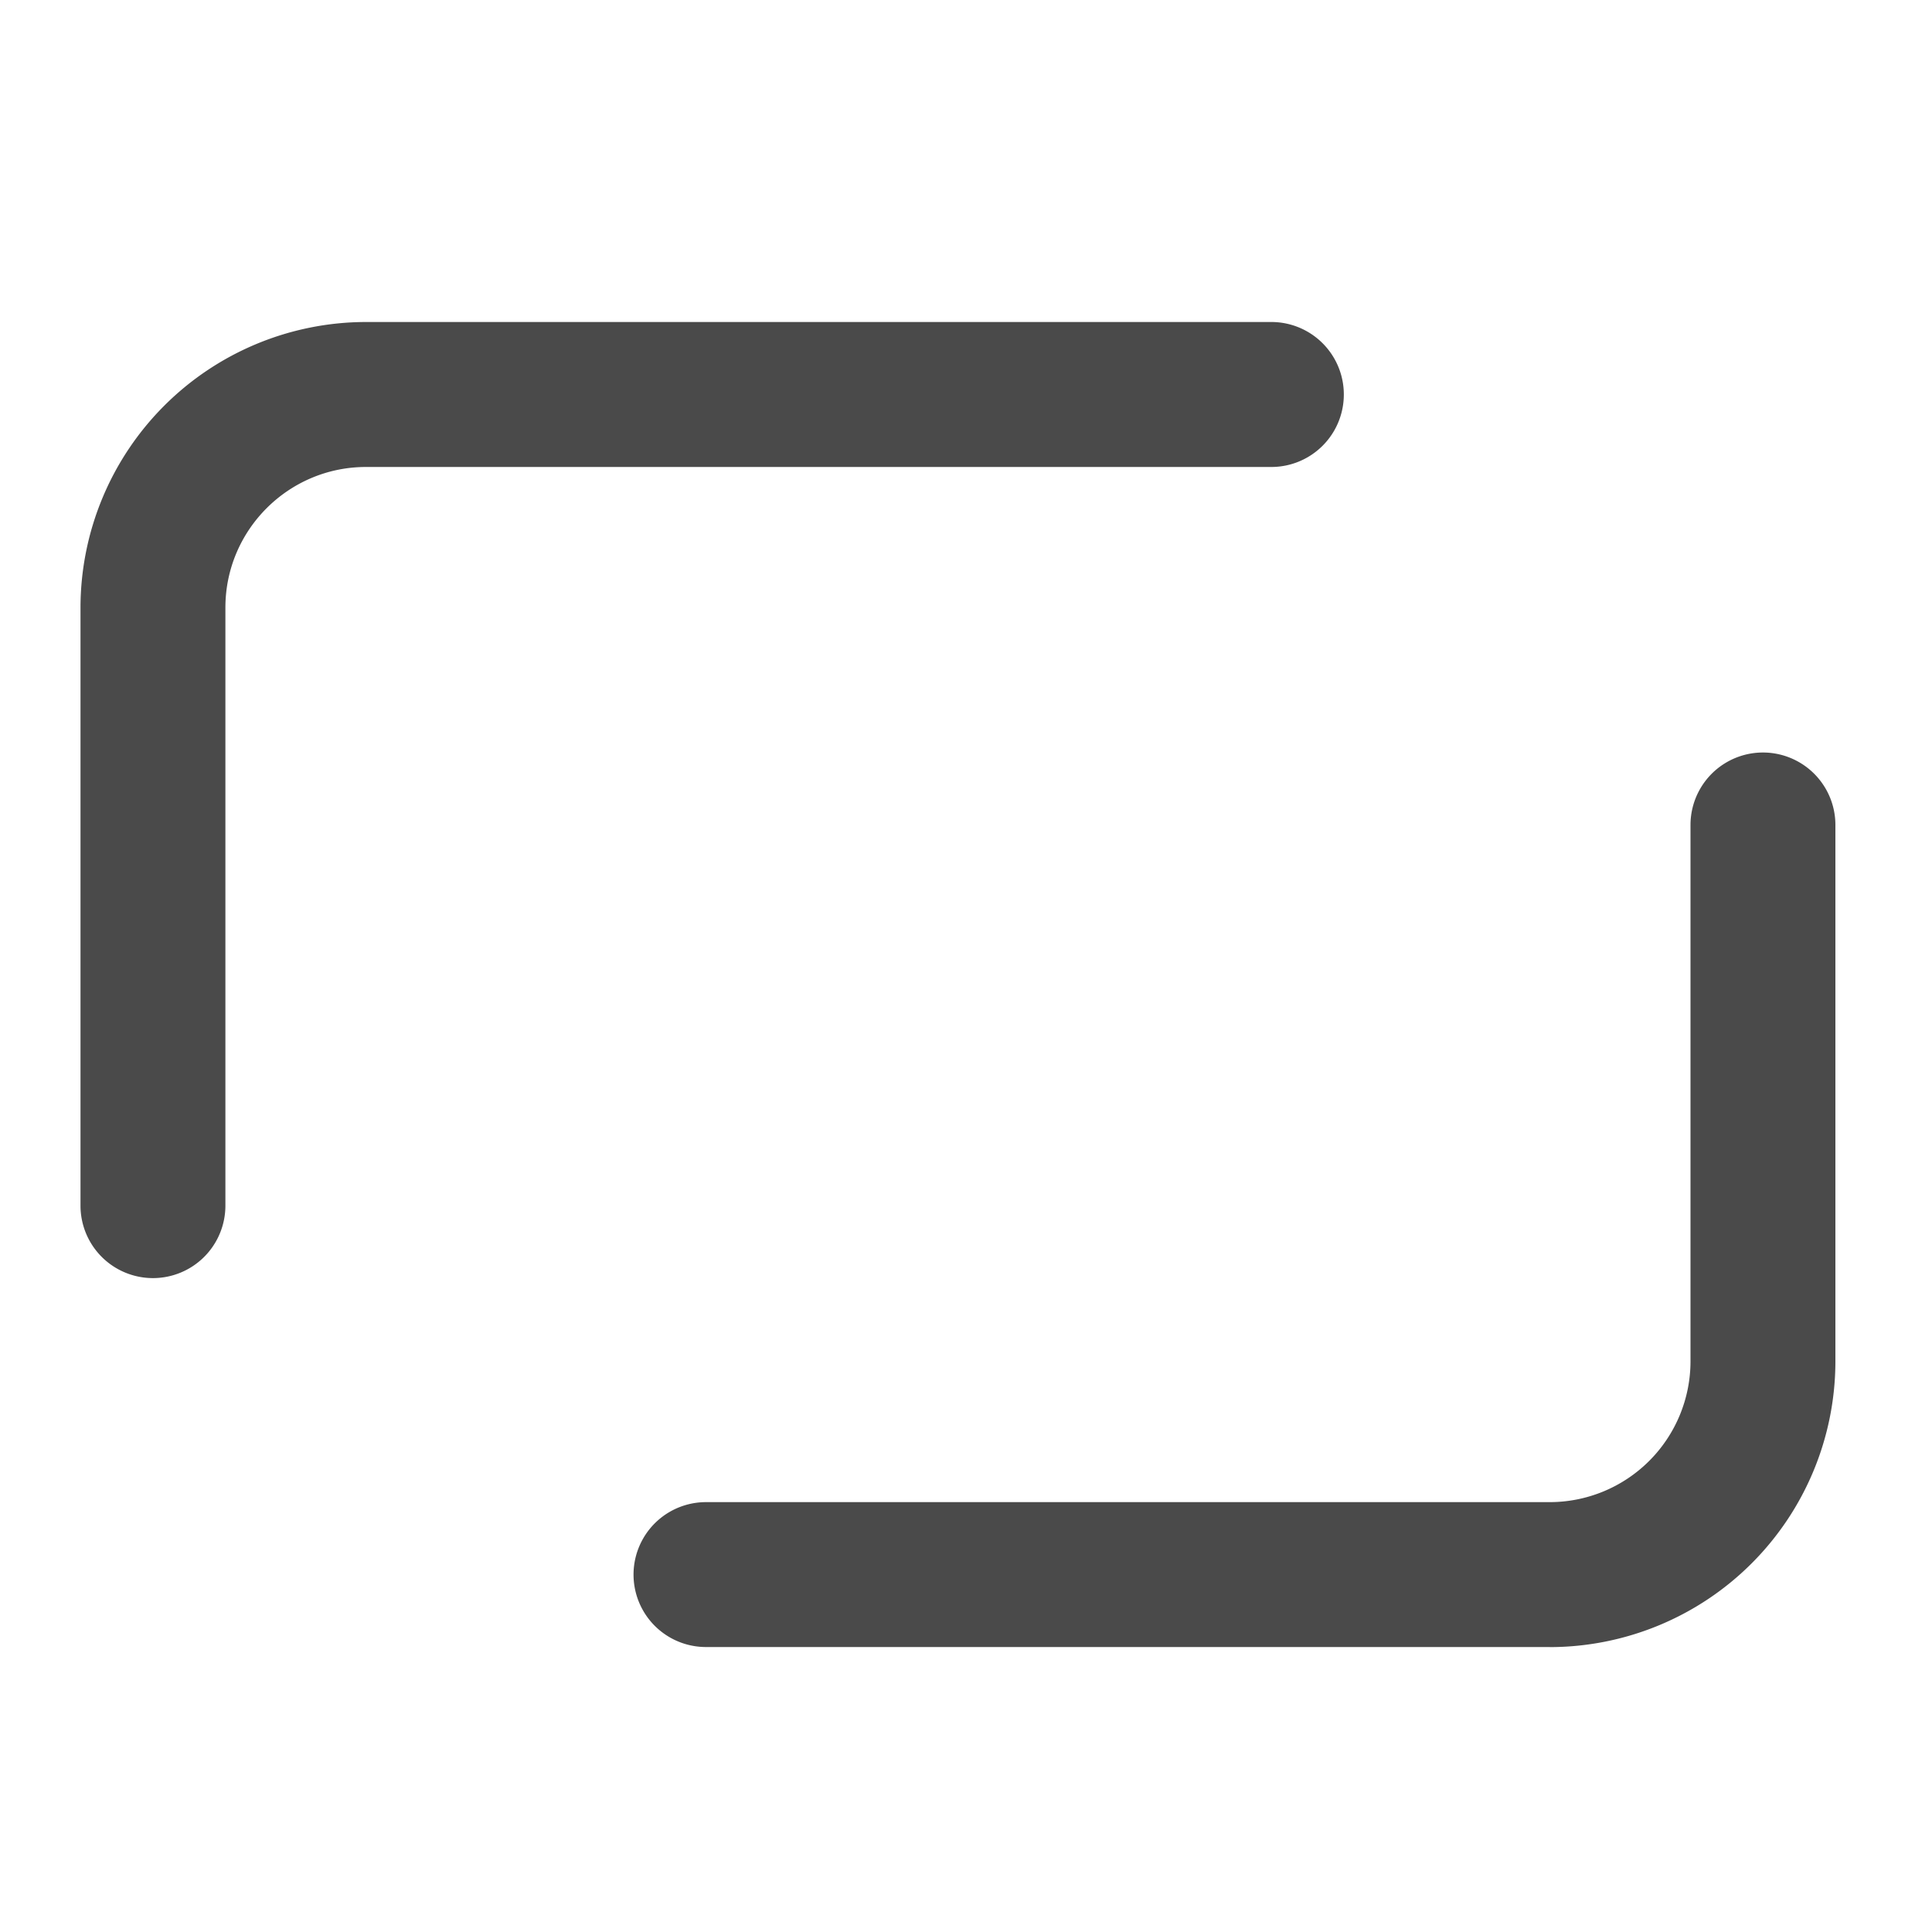 <svg xmlns="http://www.w3.org/2000/svg" width="24" height="24" viewBox="0 0 24 24">
    <g fill="#4A4A4A" fill-rule="evenodd">
        <path d="M1.9 15.877a.9.9 0 0 1-.9-.9v-7.43A3.551 3.551 0 0 1 4.546 4h11.247a.9.9 0 1 1 0 1.801H4.546c-.962 0-1.746.783-1.746 1.747v7.429a.9.9 0 0 1-.9.9M19.252 20.46H8.77a.9.9 0 0 1 0-1.8h10.482A1.75 1.75 0 0 0 21 16.912v-6.664a.9.9 0 1 1 1.8 0v6.664a3.552 3.552 0 0 1-3.549 3.549"/>
    </g>
</svg>

